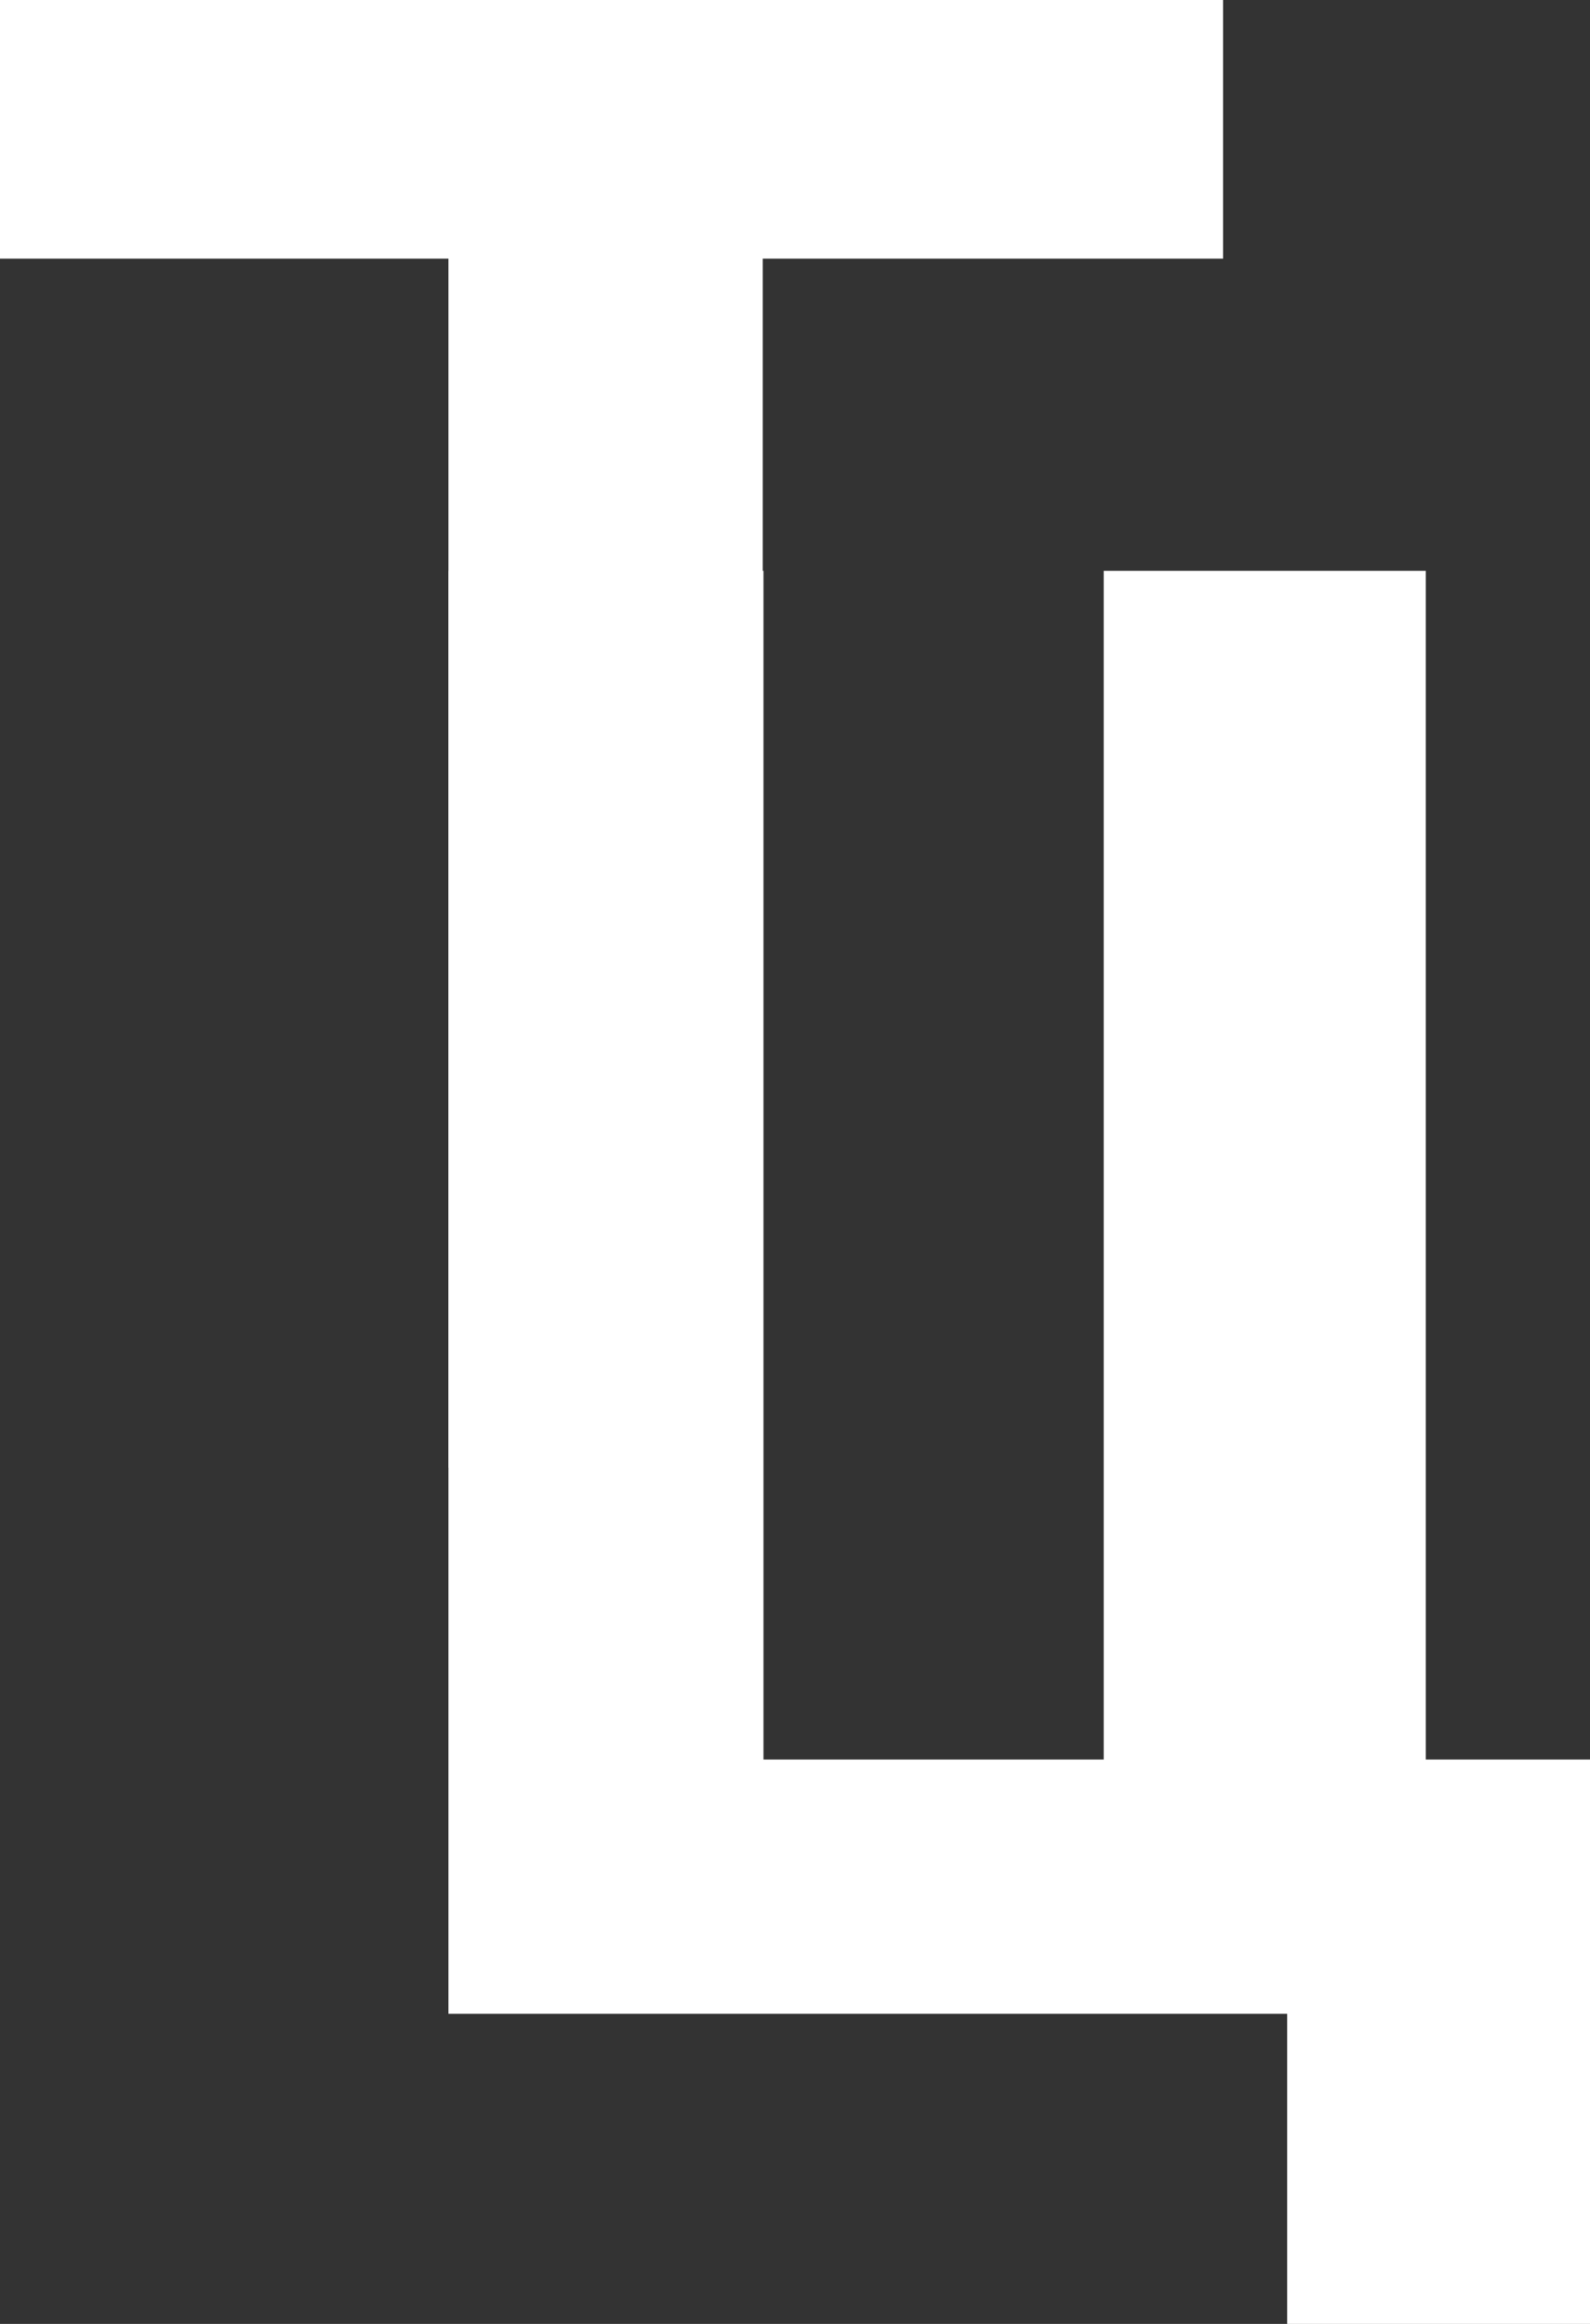 <svg width="39" height="57" viewBox="0 0 39 57" fill="none" xmlns="http://www.w3.org/2000/svg">
<rect x="0" y="0" width="39" height="57" fill="#333333" stroke="none"/>
<path d="M18.709 6.344L18.709 36H11L11 6.344L0 6.344L0 0L30 0V6.344L18.709 6.344Z" fill="white"/>
<path d="M31.571 49.394H11L11 14H18.727V43.157H27.072V14L34.972 14V43.157H39V57H31.571V49.394Z" fill="white"/>
</svg>
